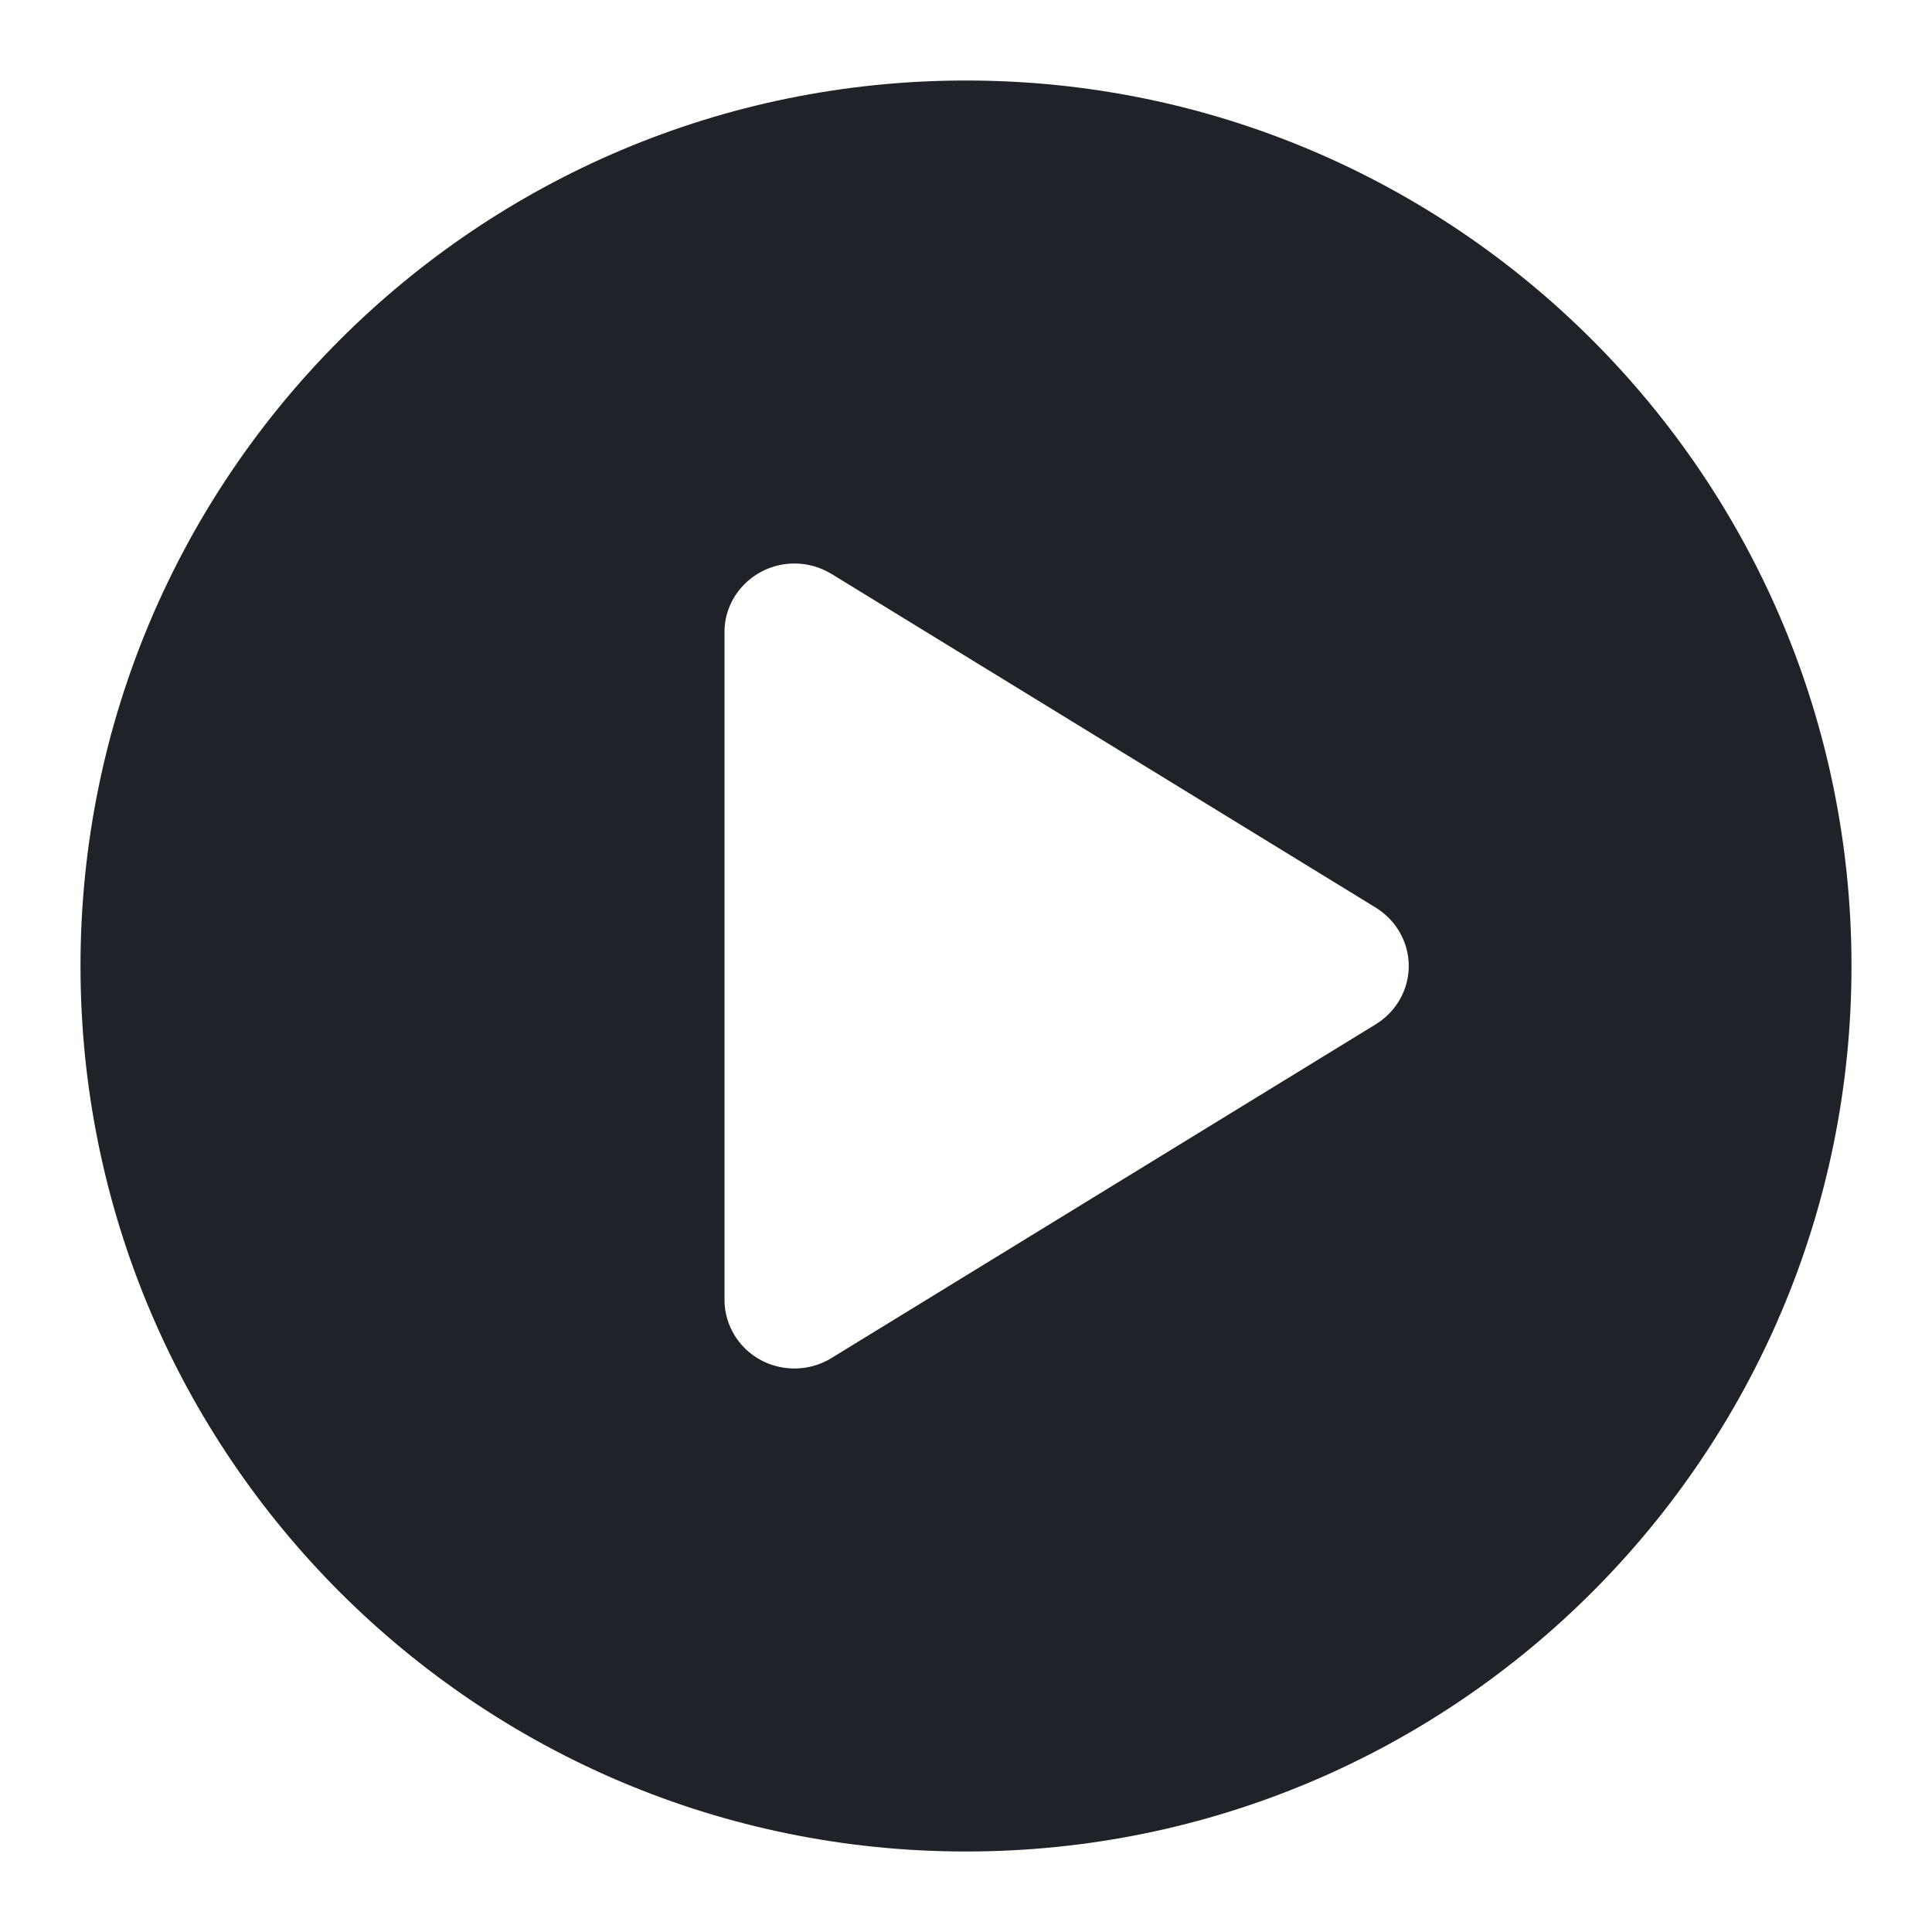 <svg width="24" height="24" viewBox="0 0 24 24" fill="none" xmlns="http://www.w3.org/2000/svg">
    <path
        d="M12 1C18.075 1 23 5.925 23 12C23 18.075 18.075 23 12 23C5.925 23 1 18.075 1 12C1 5.925 5.925 1 12 1ZM9.869 7C9.639 7 9.418 7.09 9.254 7.251C9.091 7.411 8.999 7.627 9 7.853V16.148C9 16.307 9.046 16.463 9.132 16.599C9.255 16.792 9.45 16.928 9.673 16.978C9.898 17.029 10.134 16.99 10.329 16.87L17.092 12.723C17.346 12.566 17.5 12.293 17.5 12C17.5 11.706 17.346 11.434 17.092 11.276L10.33 7.13C10.191 7.045 10.032 7 9.869 7Z"
        fill="#1F2329"/>
</svg>
